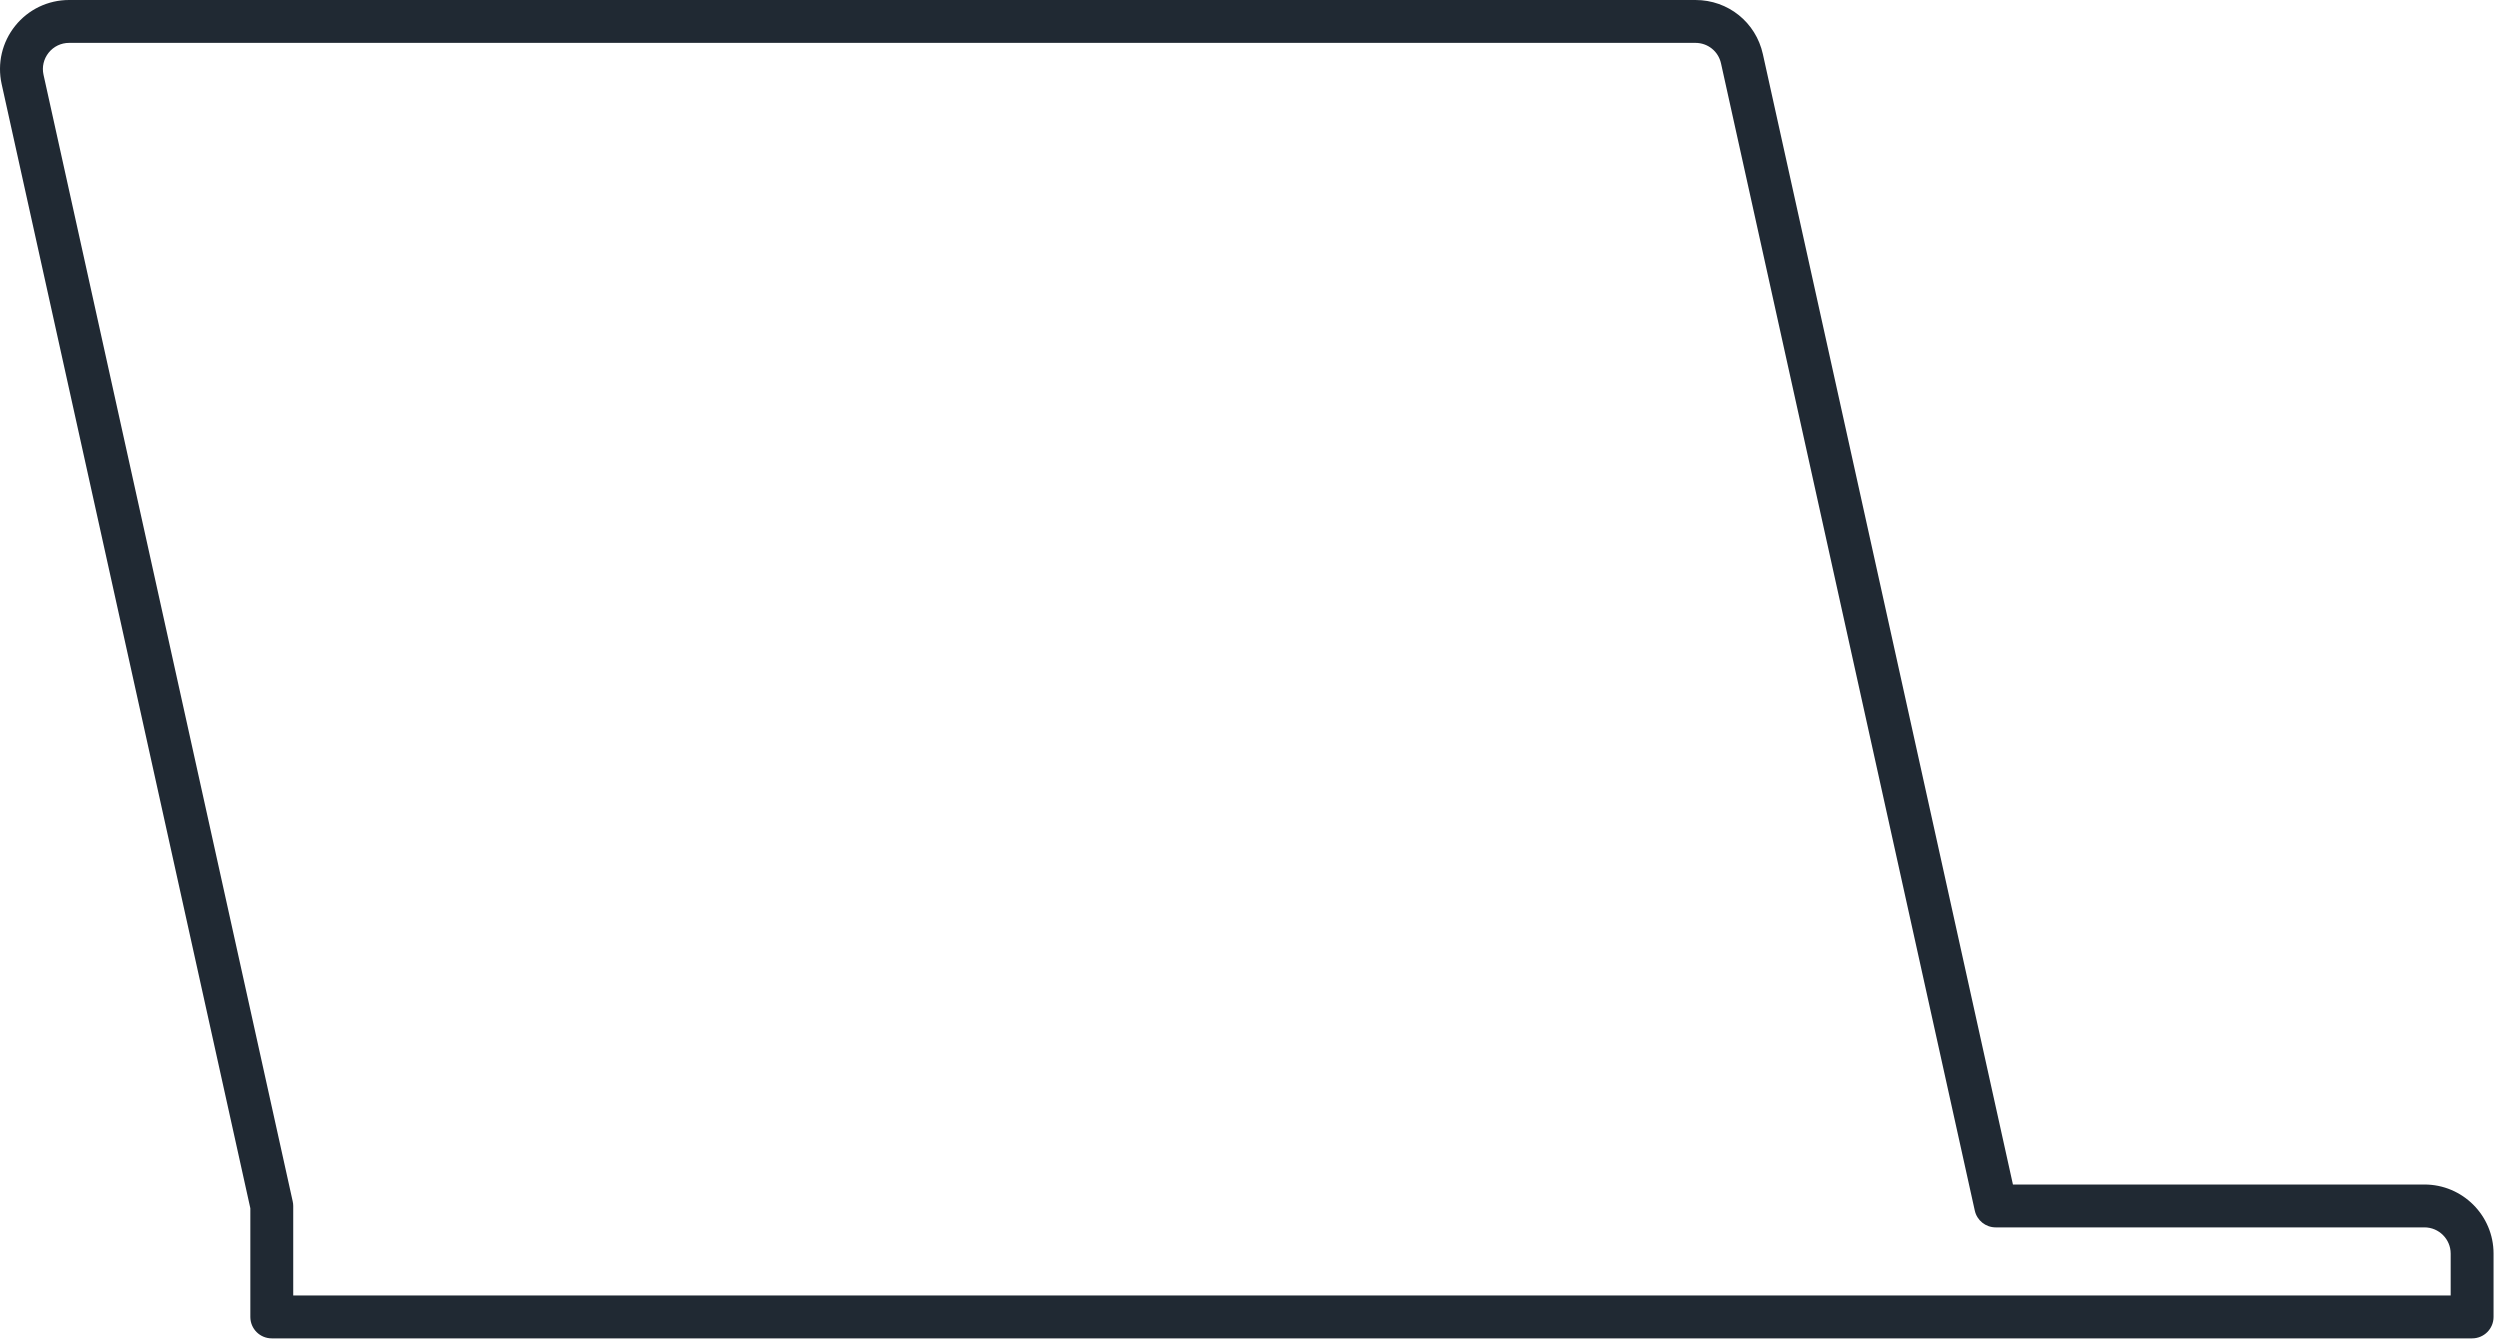 <svg preserveAspectRatio="none" width="100%" height="100%" overflow="visible" style="display: block;" viewBox="0 0 138 74" fill="none" xmlns="http://www.w3.org/2000/svg">
<path id="Vector" d="M136.46 73.878H15.003C14.348 73.878 13.819 73.35 13.819 72.695V66.697L0.09 4.636C-0.159 3.503 0.114 2.33 0.84 1.425C1.566 0.521 2.652 0 3.814 0H93.588C95.392 0 96.922 1.228 97.311 2.99L111.114 65.385H133.831C135.935 65.385 137.644 67.094 137.644 69.197V72.695C137.644 73.35 137.115 73.878 136.46 73.878ZM16.186 71.511H135.277V69.197C135.277 68.401 134.628 67.751 133.831 67.751H110.162C109.607 67.751 109.126 67.365 109.008 66.823L95 3.5C94.853 2.832 94.272 2.367 93.588 2.367H3.814C3.372 2.367 2.962 2.564 2.686 2.908C2.41 3.253 2.307 3.697 2.402 4.126L16.157 66.313C16.176 66.397 16.186 66.484 16.186 66.568V71.511Z" fill="#202933"/>
</svg>
